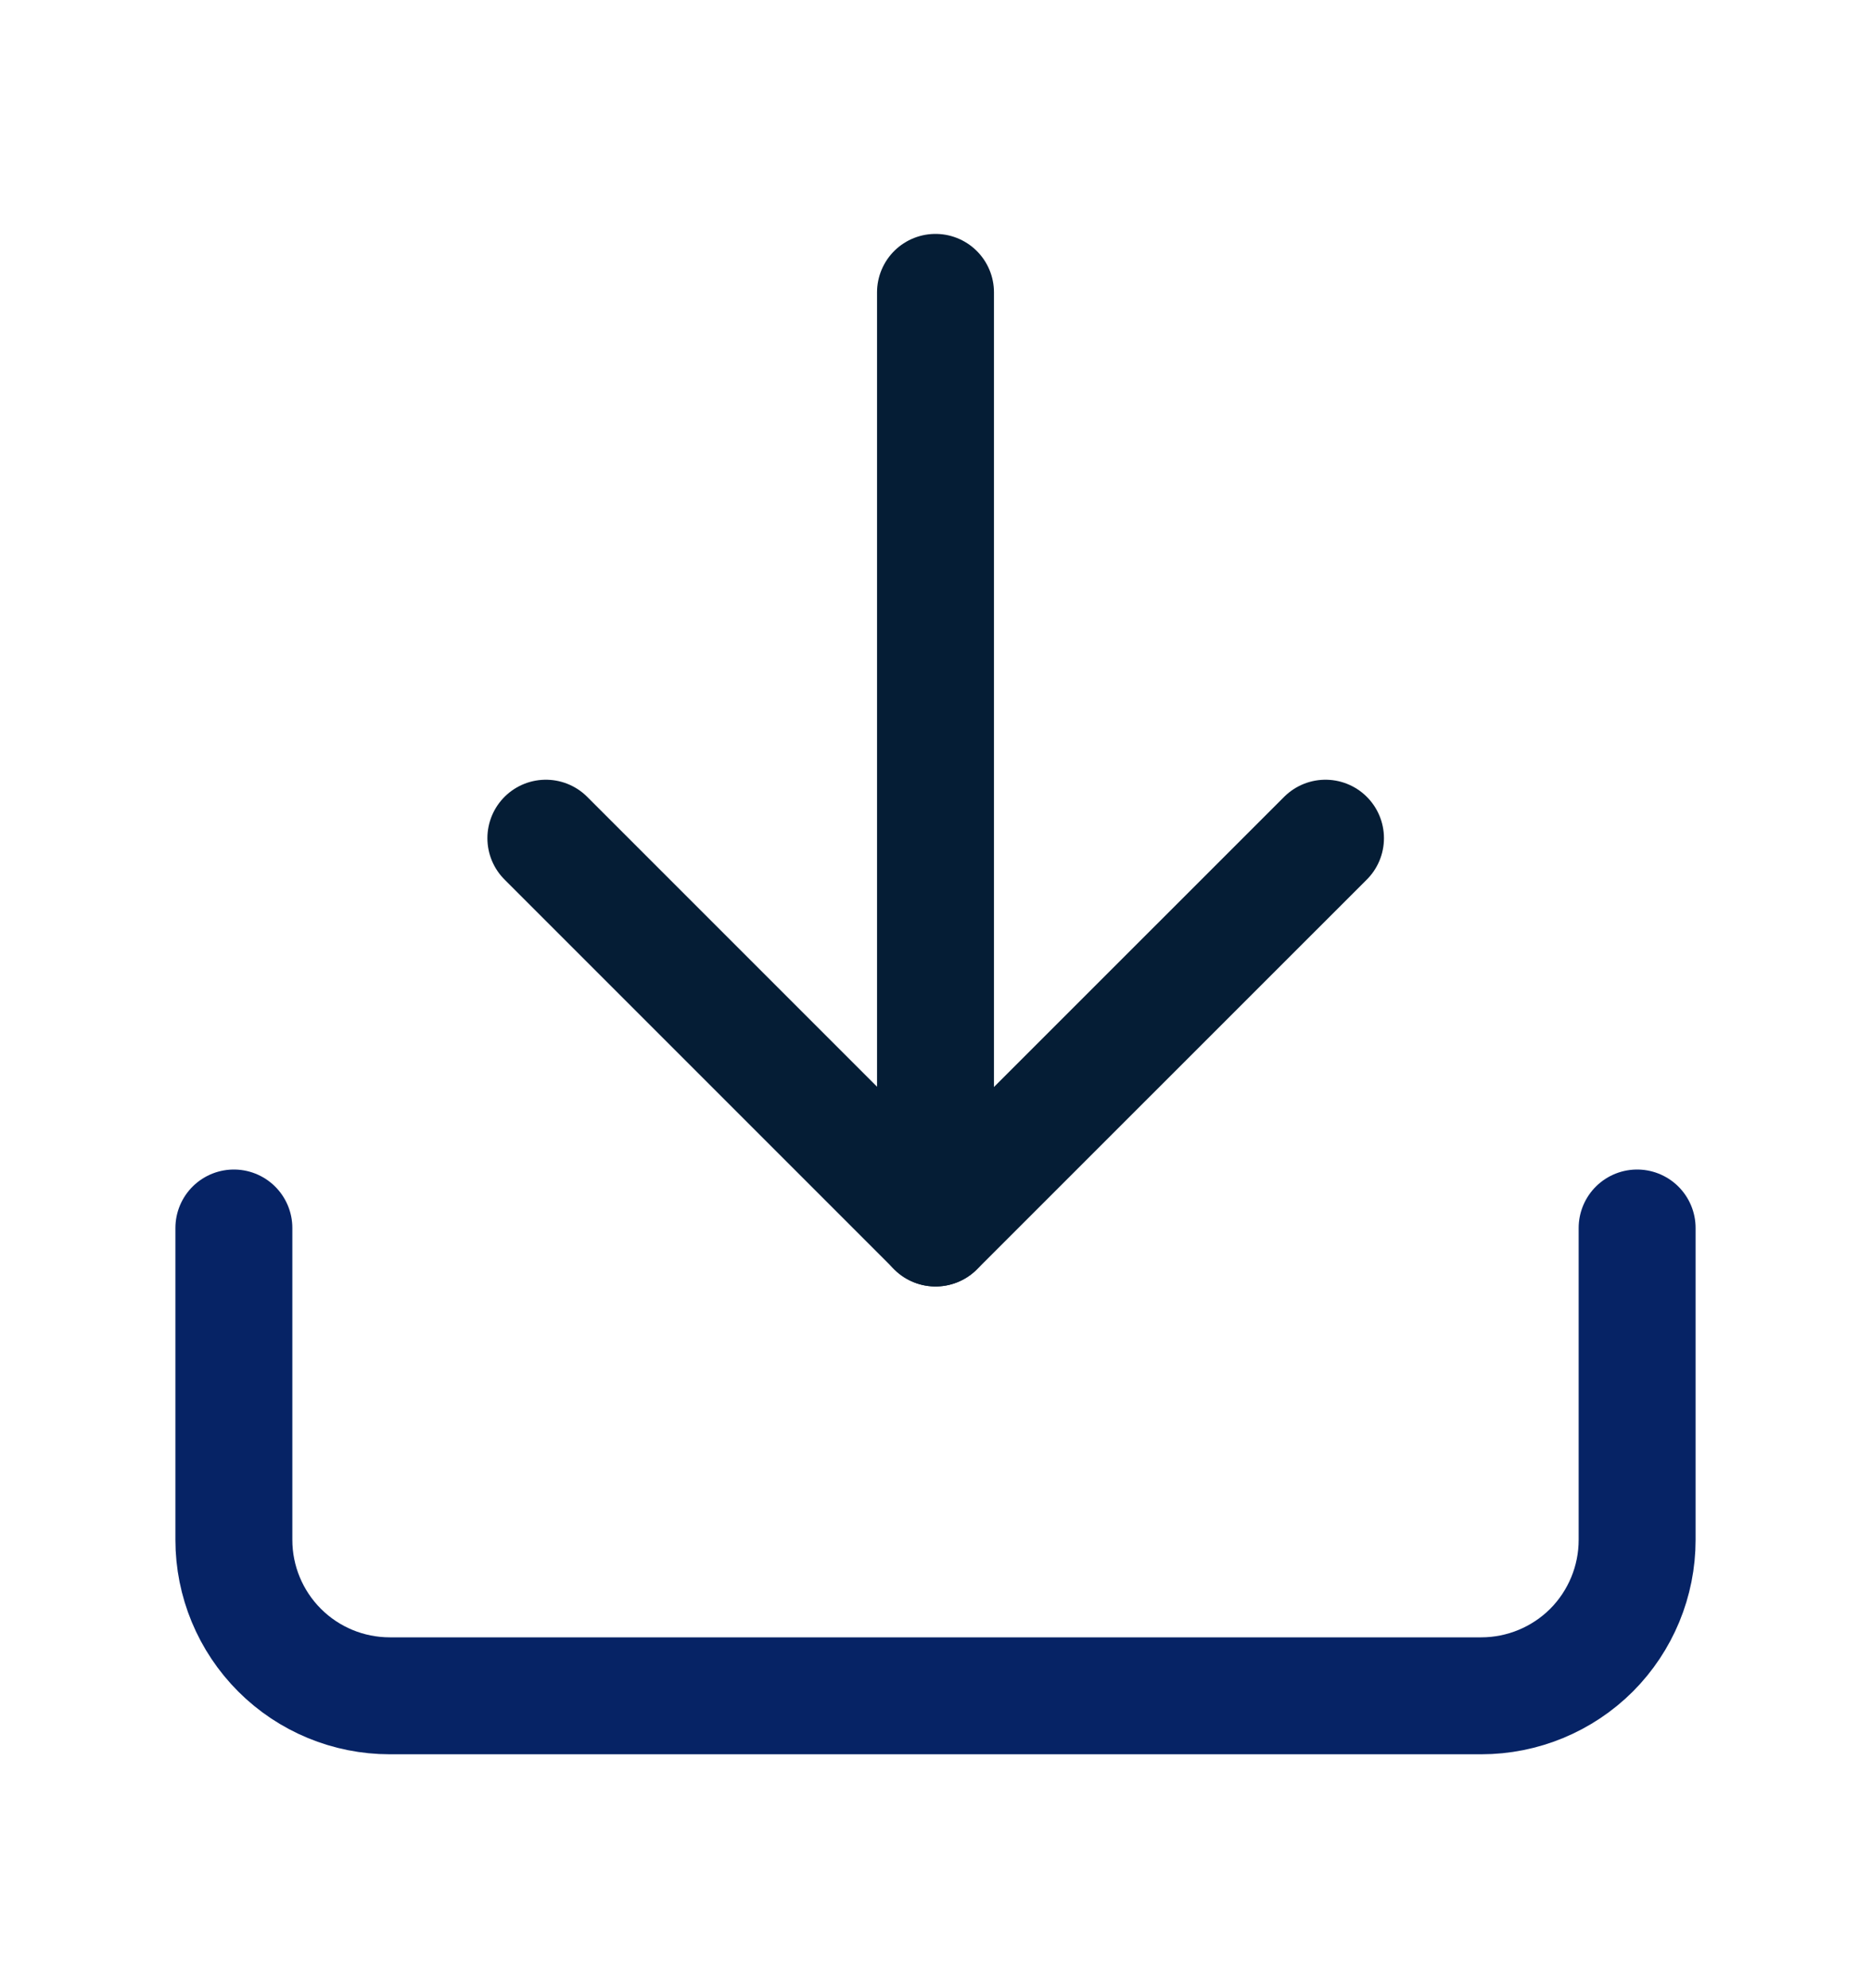 <svg width="16" height="17" viewBox="0 0 16 17" fill="none" xmlns="http://www.w3.org/2000/svg">
<g id="icons">
<path id="Vector" d="M14 10.5V13.167C14 13.52 13.86 13.859 13.61 14.11C13.359 14.36 13.02 14.5 12.667 14.5H3.333C2.98 14.5 2.641 14.36 2.391 14.11C2.14 13.859 2 13.52 2 13.167V10.5" stroke="#062365" stroke-linecap="round" stroke-linejoin="round"/>
<path id="Vector_2" d="M4.668 7.167L8.001 10.5L11.335 7.167" stroke="#051D35" stroke-linecap="round" stroke-linejoin="round"/>
<path id="Vector_3" d="M8 10.5V2.5" stroke="#051D35" stroke-linecap="round" stroke-linejoin="round"/>
</g>
</svg>

